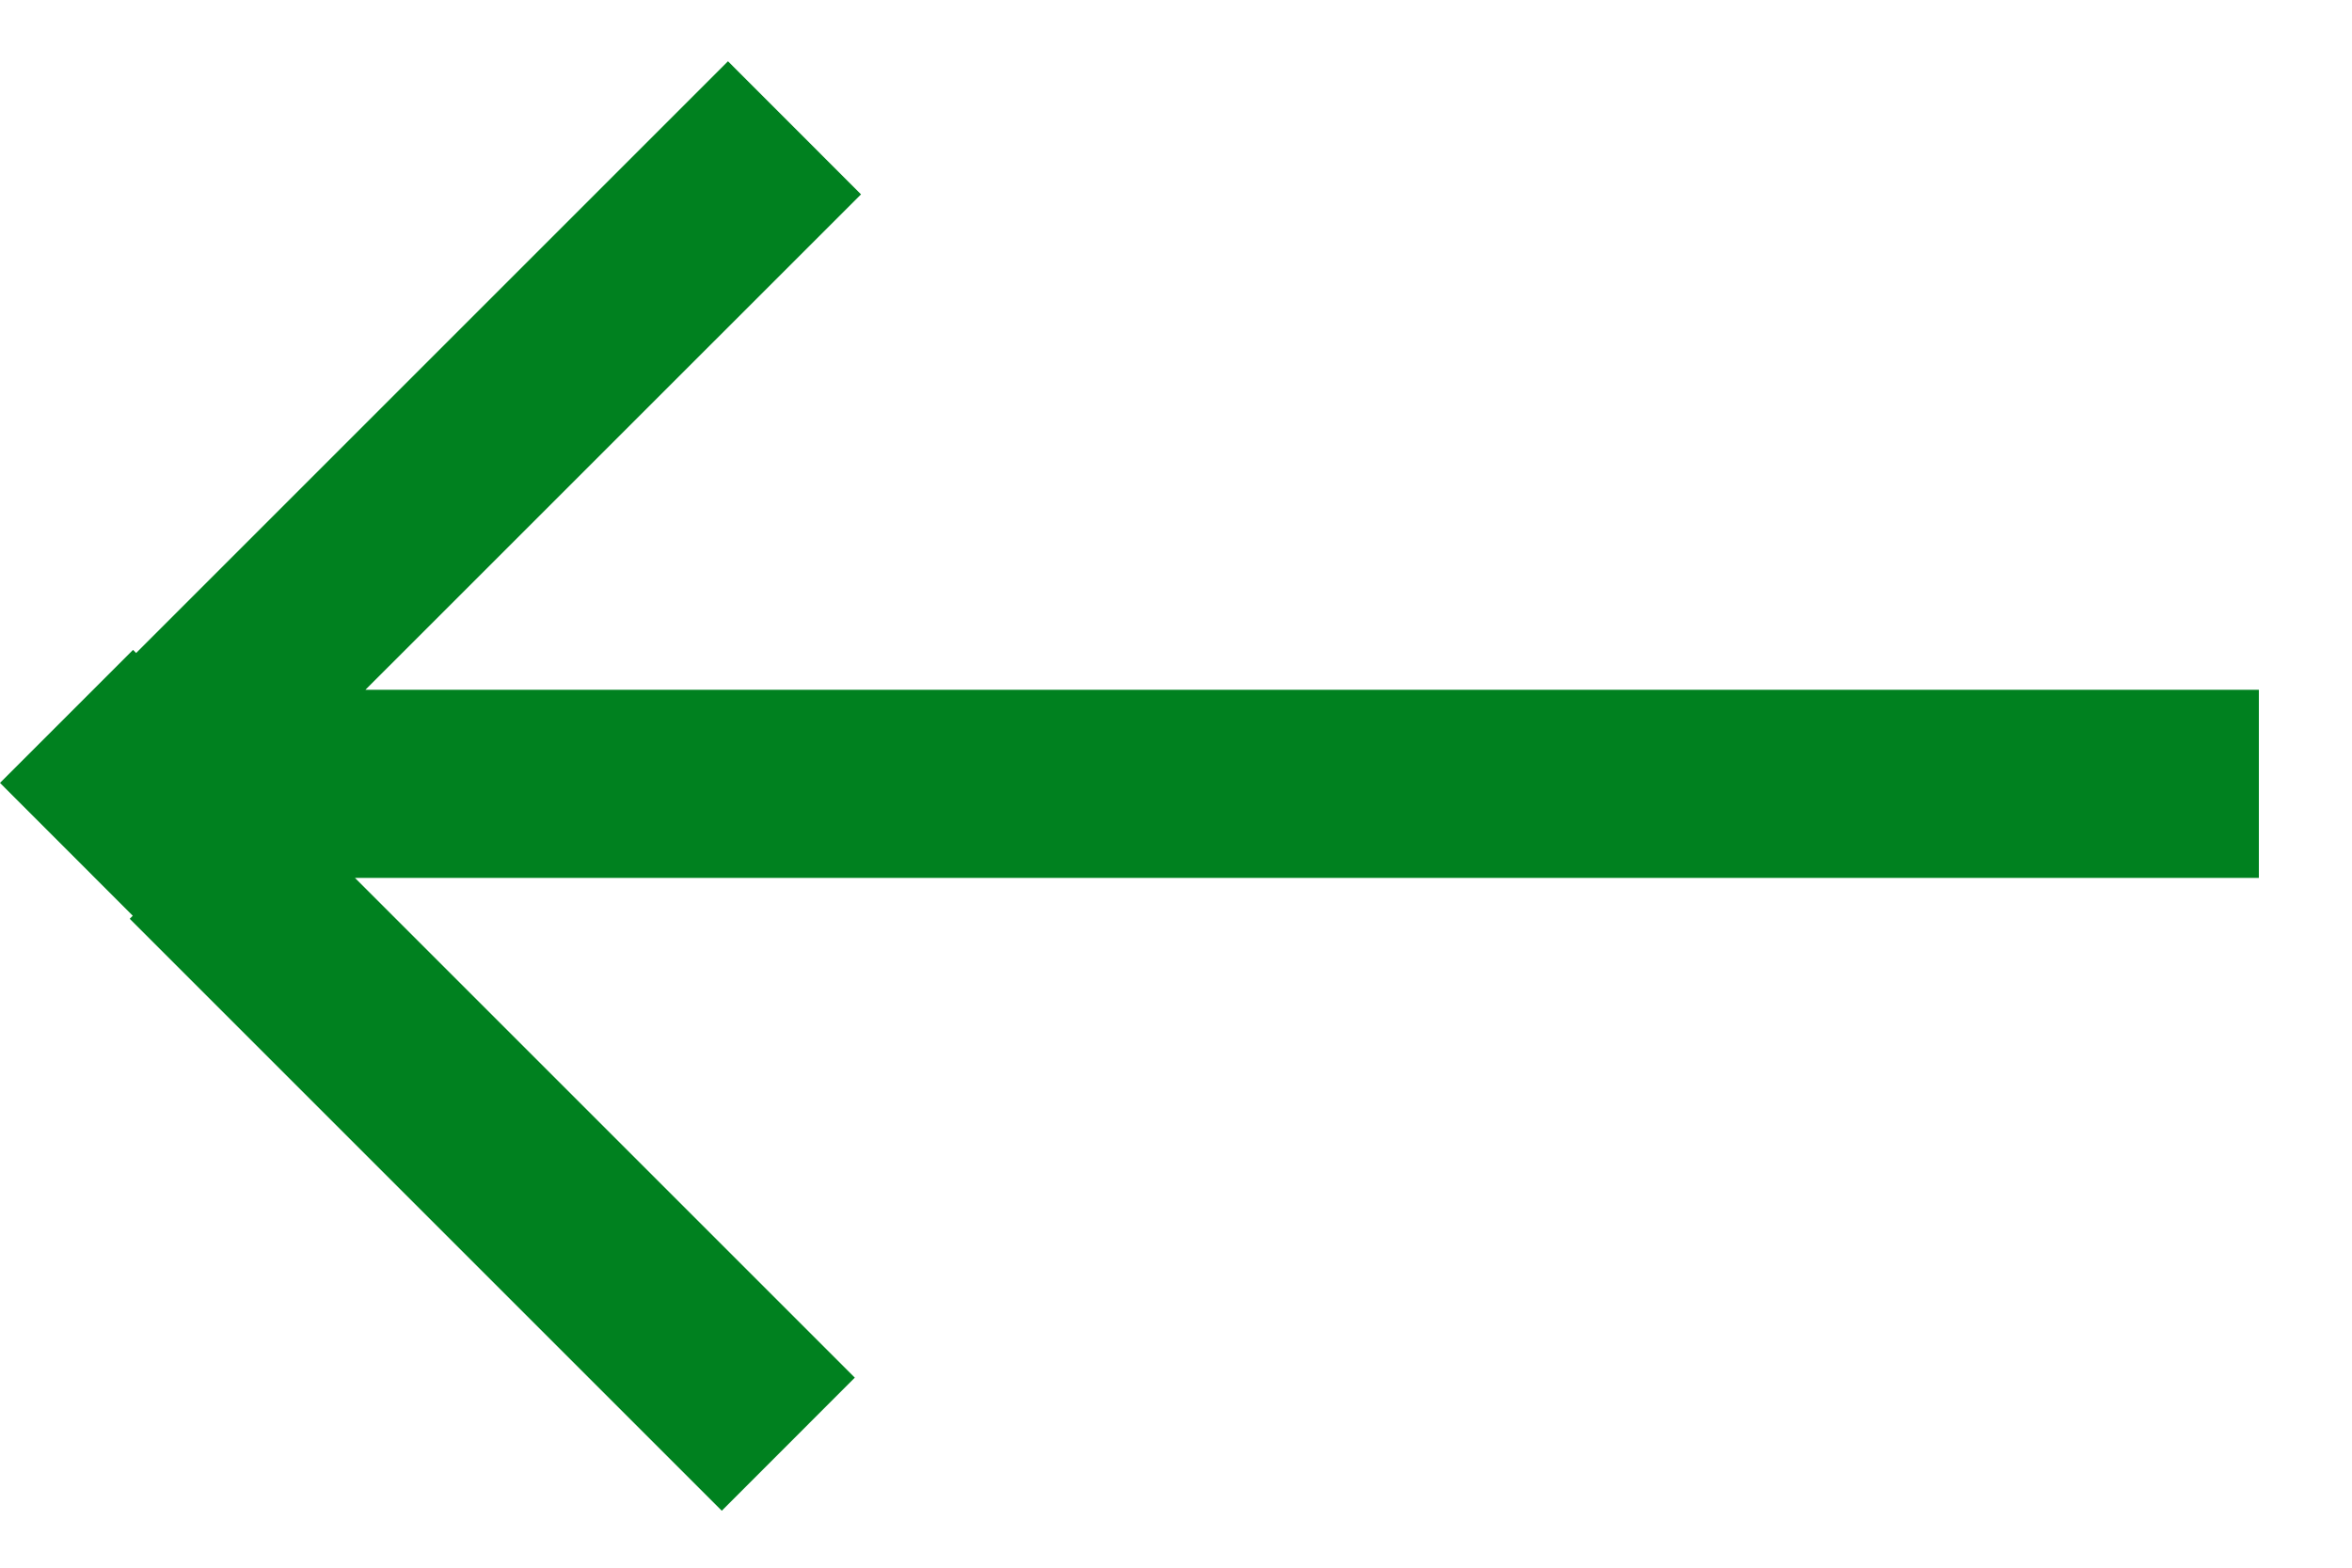 <svg width="15" height="10" viewBox="0 0 25 16" fill="none" xmlns="http://www.w3.org/2000/svg">
<path d="M9.152 1.733L7.738 0.318L1.447 6.609L1.414 6.576L0 7.99L1.411 9.402L1.379 9.435L7.672 15.728L9.086 14.313L3.773 9H24.01V7H3.884L9.152 1.733Z" fill="#00811F"/>
</svg>
